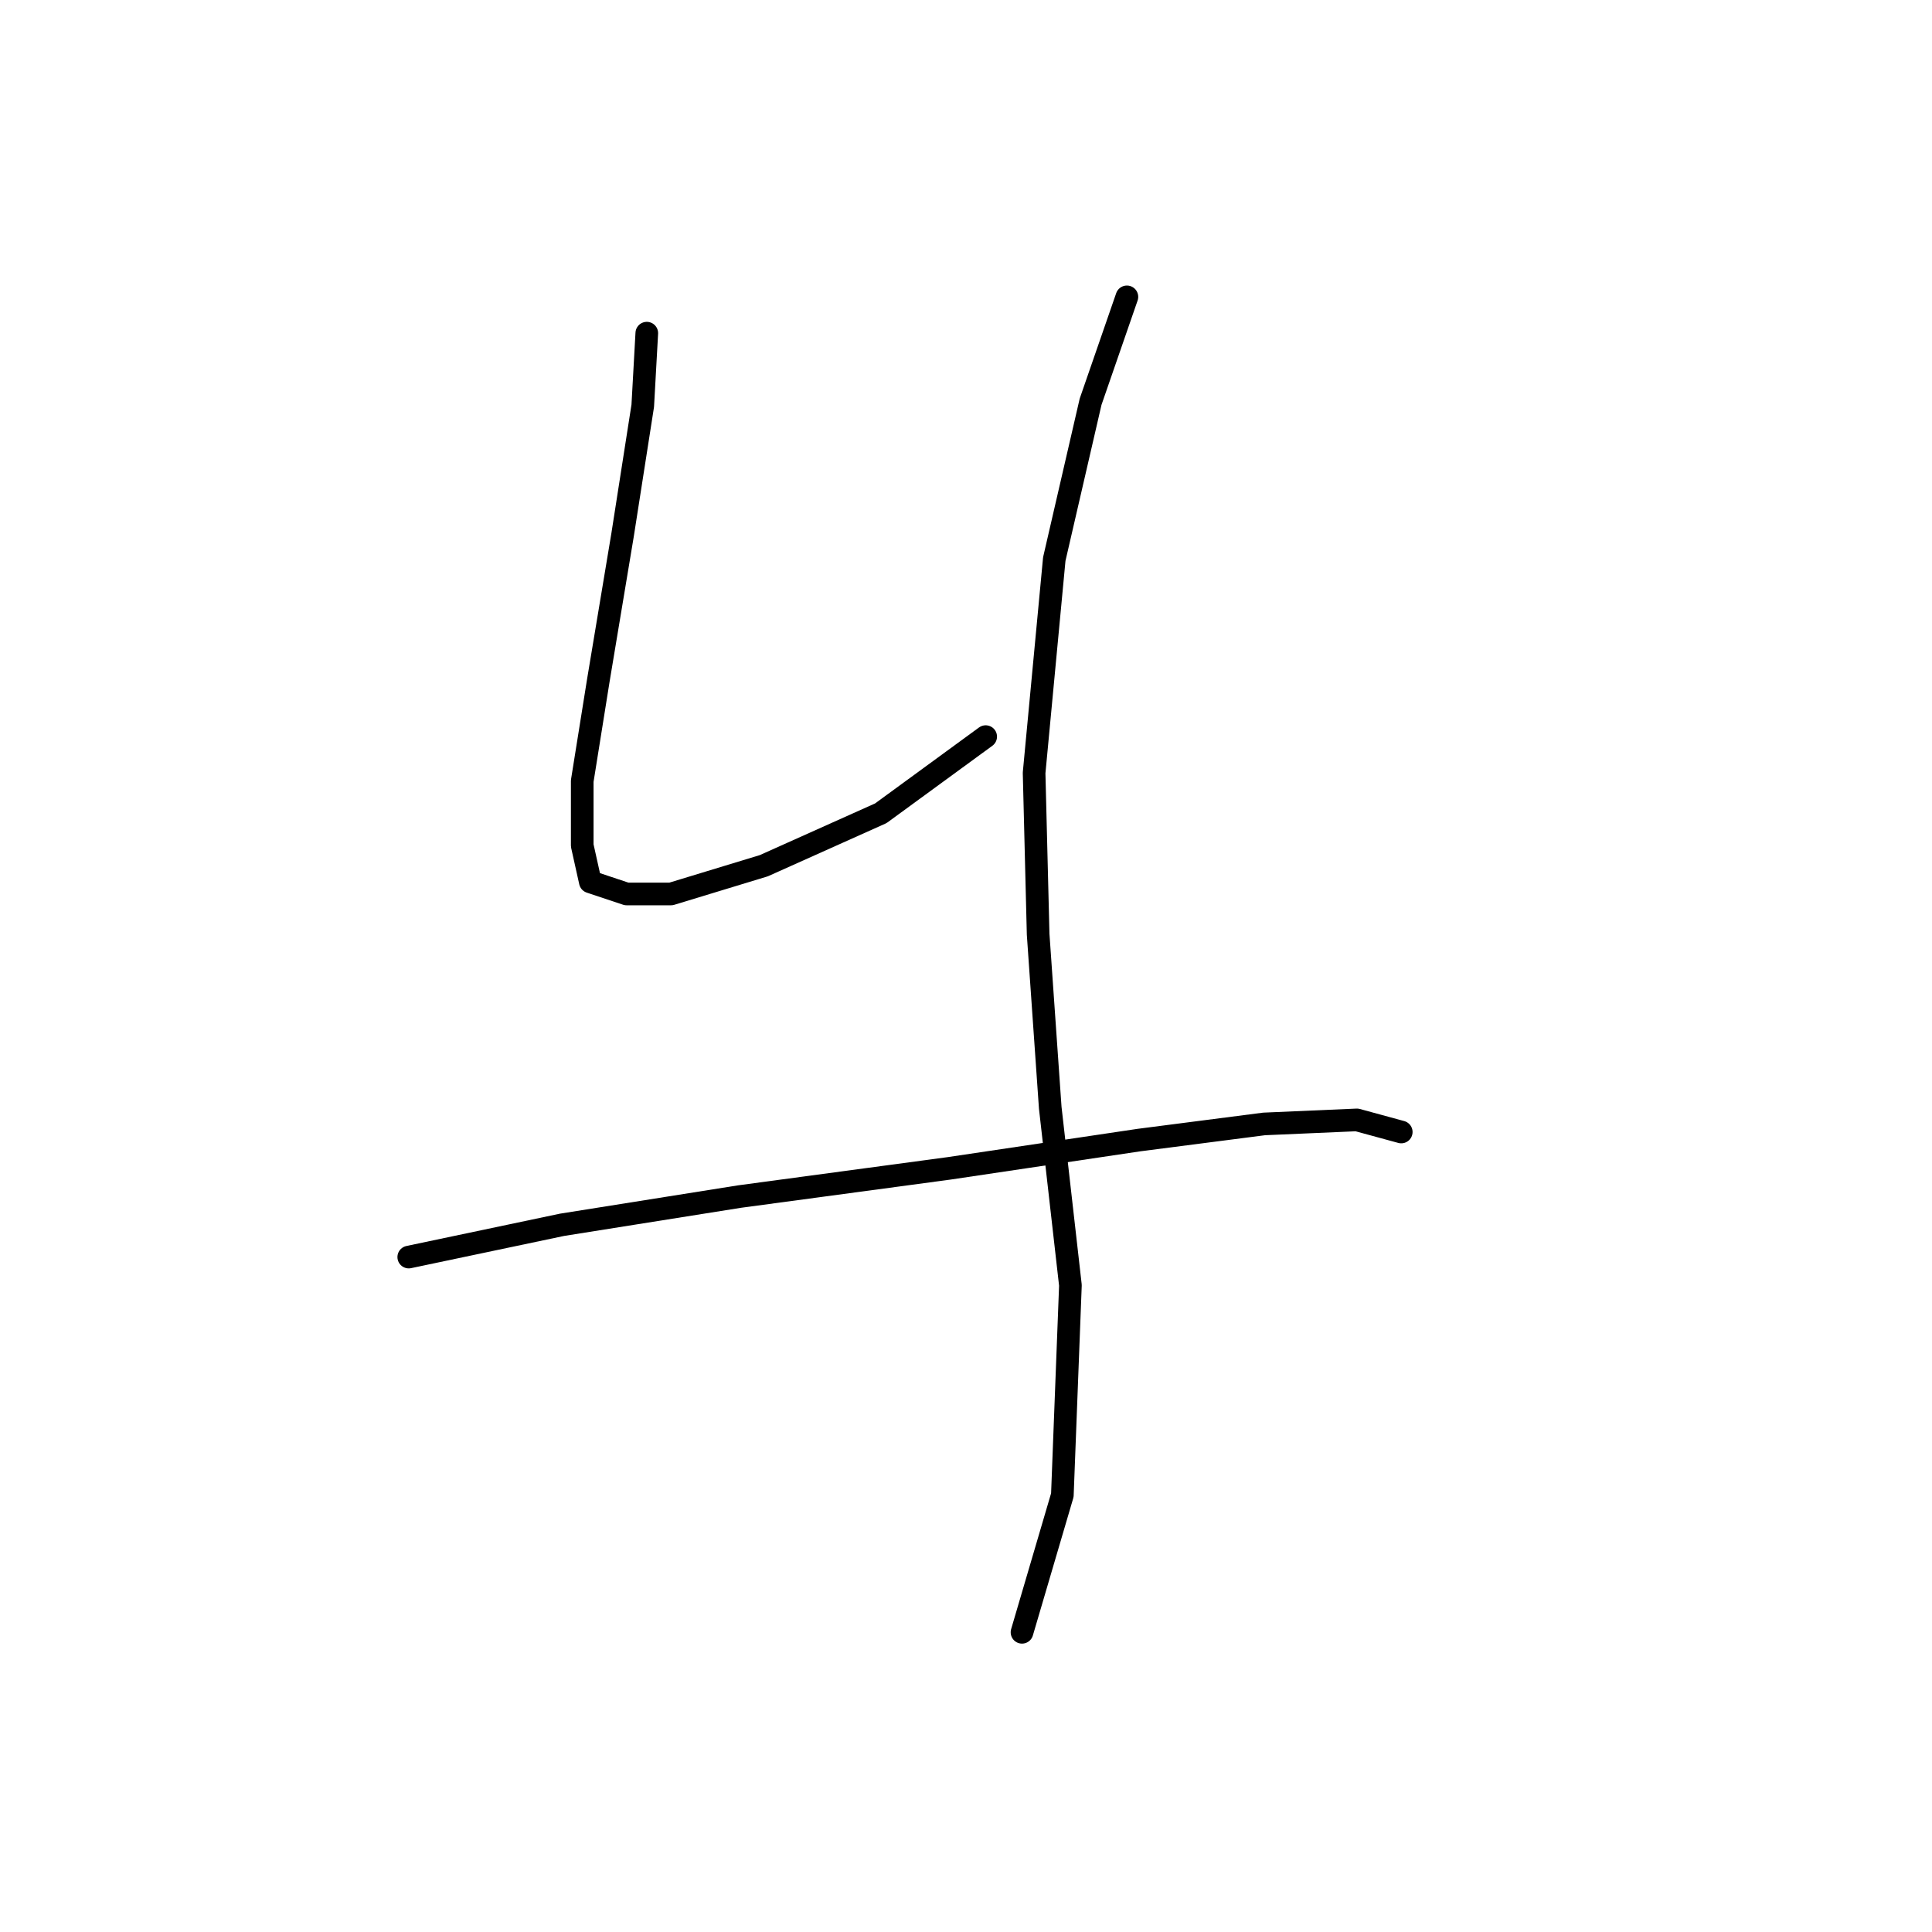 <?xml version="1.0" standalone="no"?>
    <svg width="256" height="256" xmlns="http://www.w3.org/2000/svg" version="1.1">
    <polyline stroke="black" stroke-width="3" stroke-linecap="round" fill="transparent" stroke-linejoin="round" points="85.703 44.146 85.168 53.769 82.495 70.876 79.288 90.121 77.149 103.486 77.149 112.04 78.219 116.851 83.03 118.455 88.911 118.455 101.206 114.713 116.71 107.763 130.609 97.606 130.609 97.606 " />
        <polyline stroke="black" stroke-width="3" stroke-linecap="round" fill="transparent" stroke-linejoin="round" points="149.32 39.335 144.509 53.234 139.697 74.084 137.024 102.417 137.559 123.801 139.163 146.789 141.836 170.311 140.767 198.11 135.421 216.287 135.421 216.287 " />
        <polyline stroke="black" stroke-width="3" stroke-linecap="round" fill="transparent" stroke-linejoin="round" points="54.162 166.569 74.476 162.292 97.999 158.55 125.798 154.808 150.924 151.066 167.496 148.927 179.792 148.393 185.673 149.996 185.673 149.996 " />
        </svg>